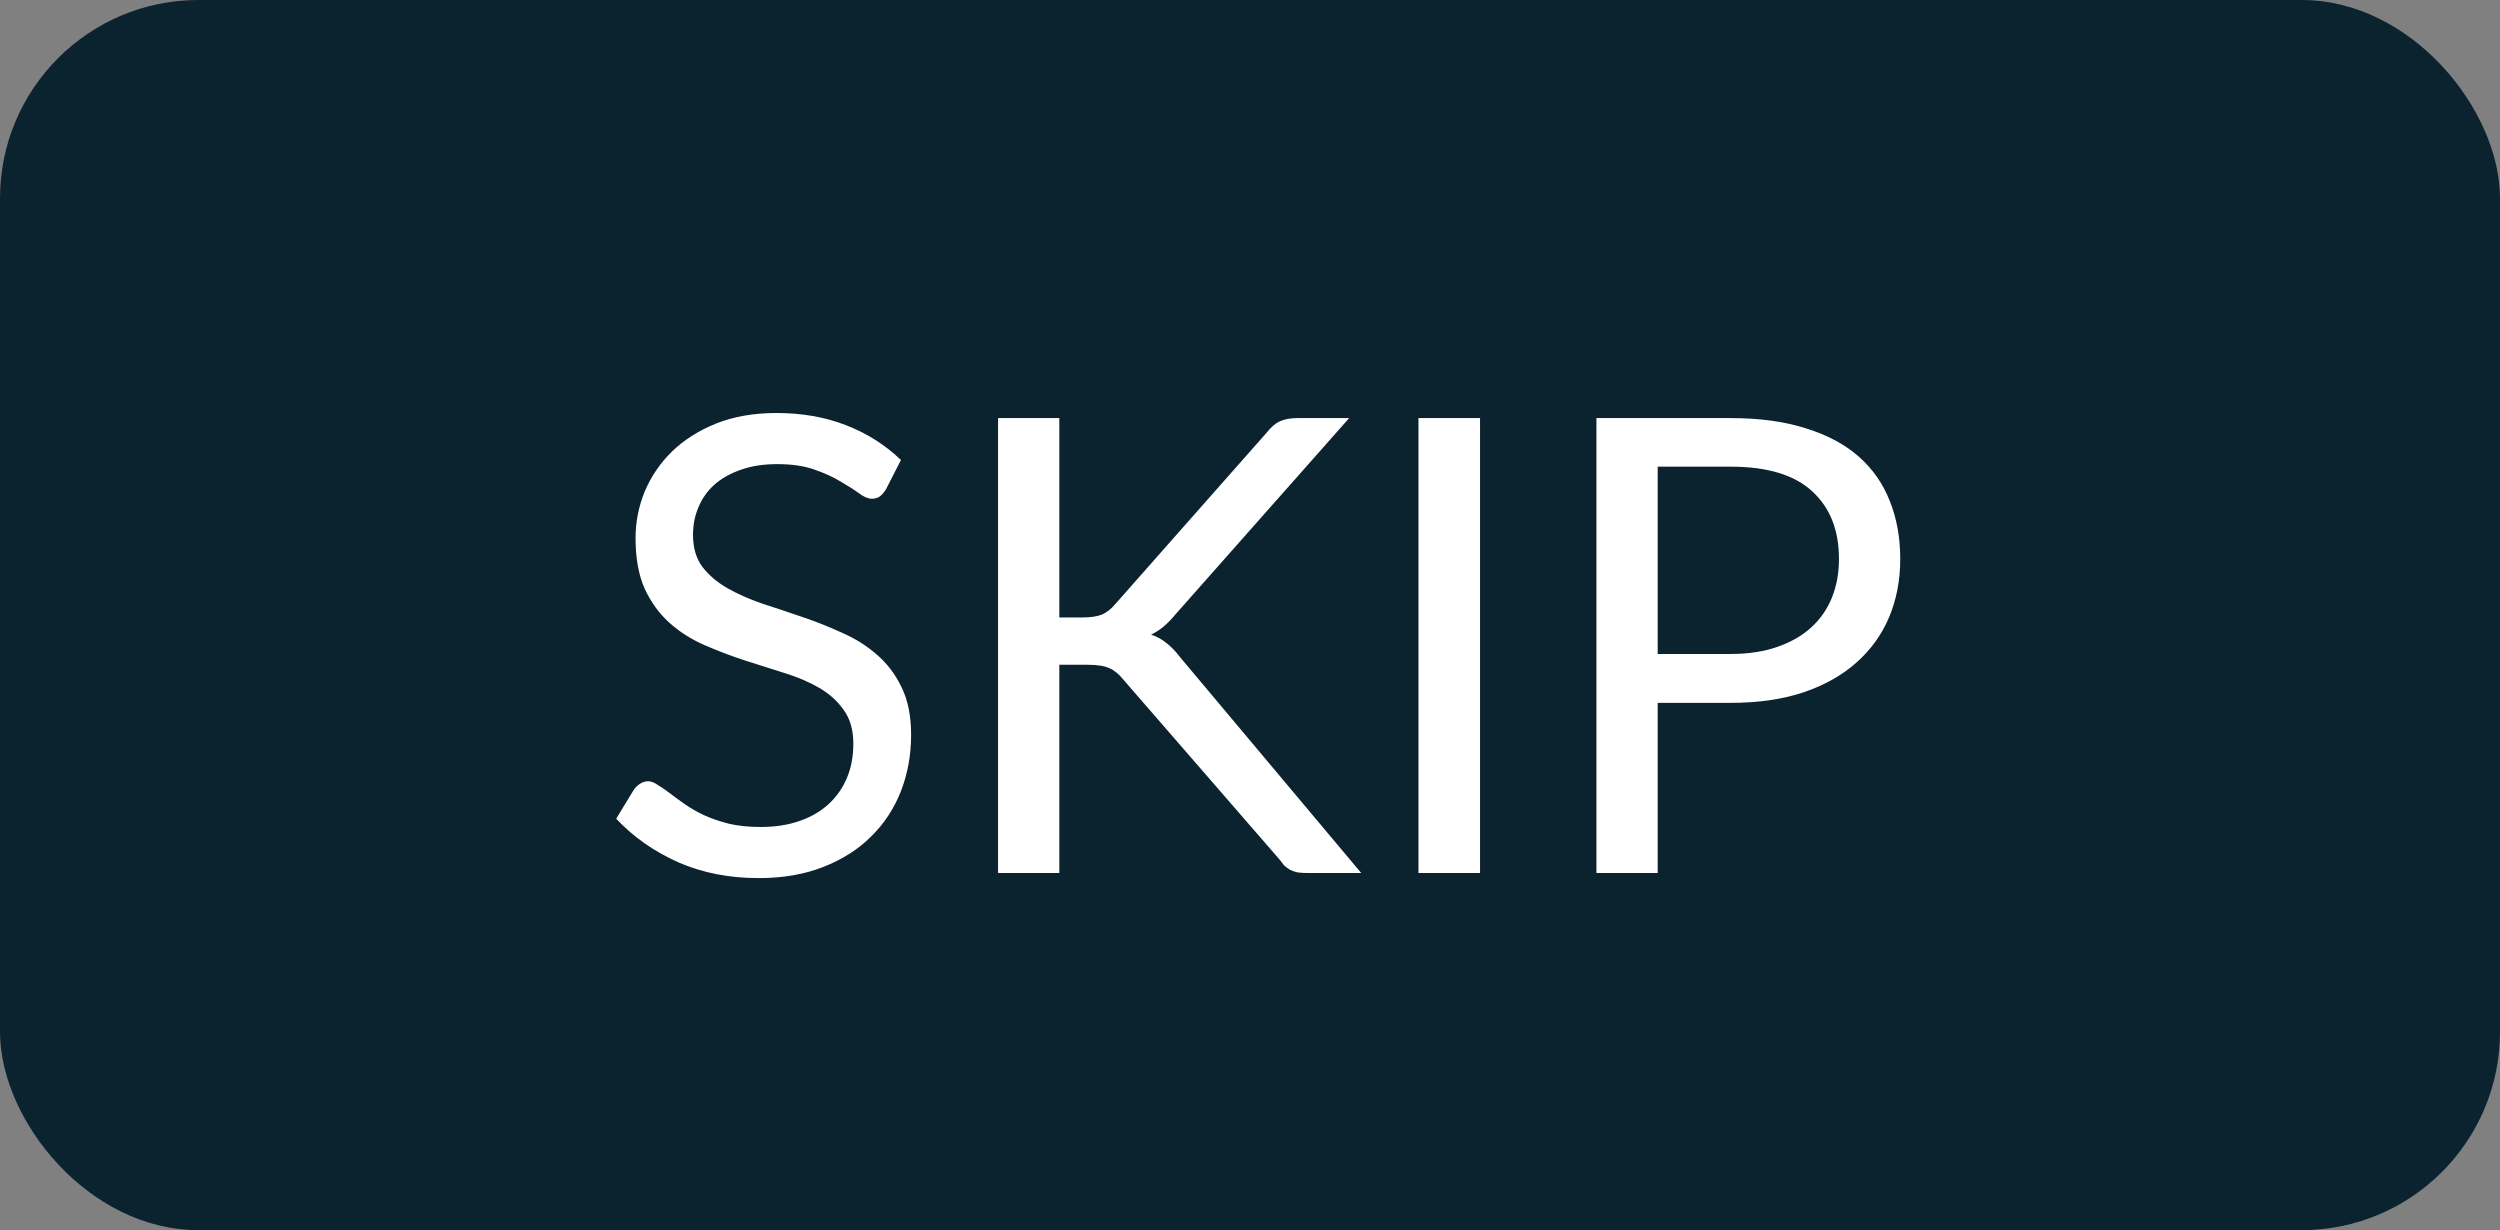 <svg width="63" height="31" viewBox="0 0 63 31" fill="none" xmlns="http://www.w3.org/2000/svg">
<rect x="0" y="0" width="63" height="31" fill="#808080" stroke="none"/>
<rect width="63" height="31" rx="5" fill="#0B222F"/>
<path d="M22.328 12.328C22.28 12.408 22.227 12.469 22.168 12.512C22.115 12.549 22.048 12.568 21.968 12.568C21.877 12.568 21.771 12.523 21.648 12.432C21.525 12.341 21.371 12.243 21.184 12.136C21.003 12.024 20.781 11.923 20.52 11.832C20.264 11.741 19.952 11.696 19.584 11.696C19.237 11.696 18.931 11.744 18.664 11.84C18.403 11.931 18.181 12.056 18 12.216C17.824 12.376 17.691 12.565 17.6 12.784C17.509 12.997 17.464 13.229 17.464 13.48C17.464 13.8 17.541 14.067 17.696 14.28C17.856 14.488 18.064 14.667 18.32 14.816C18.581 14.965 18.875 15.096 19.2 15.208C19.531 15.315 19.867 15.427 20.208 15.544C20.555 15.661 20.891 15.795 21.216 15.944C21.547 16.088 21.84 16.272 22.096 16.496C22.357 16.72 22.565 16.995 22.72 17.32C22.88 17.645 22.96 18.045 22.96 18.52C22.96 19.021 22.875 19.493 22.704 19.936C22.533 20.373 22.283 20.755 21.952 21.08C21.627 21.405 21.224 21.661 20.744 21.848C20.269 22.035 19.728 22.128 19.12 22.128C18.373 22.128 17.696 21.995 17.088 21.728C16.48 21.456 15.96 21.091 15.528 20.632L15.976 19.896C16.019 19.837 16.069 19.789 16.128 19.752C16.192 19.709 16.261 19.688 16.336 19.688C16.405 19.688 16.483 19.717 16.568 19.776C16.659 19.829 16.76 19.899 16.872 19.984C16.984 20.069 17.112 20.163 17.256 20.264C17.4 20.365 17.563 20.459 17.744 20.544C17.931 20.629 18.141 20.701 18.376 20.76C18.611 20.813 18.875 20.84 19.168 20.84C19.536 20.84 19.864 20.789 20.152 20.688C20.44 20.587 20.683 20.445 20.88 20.264C21.083 20.077 21.237 19.856 21.344 19.6C21.451 19.344 21.504 19.059 21.504 18.744C21.504 18.397 21.424 18.115 21.264 17.896C21.109 17.672 20.904 17.485 20.648 17.336C20.392 17.187 20.099 17.061 19.768 16.96C19.437 16.853 19.101 16.747 18.76 16.64C18.419 16.528 18.083 16.4 17.752 16.256C17.421 16.112 17.128 15.925 16.872 15.696C16.616 15.467 16.408 15.181 16.248 14.84C16.093 14.493 16.016 14.067 16.016 13.56C16.016 13.155 16.093 12.763 16.248 12.384C16.408 12.005 16.637 11.669 16.936 11.376C17.24 11.083 17.611 10.848 18.048 10.672C18.491 10.496 18.997 10.408 19.568 10.408C20.208 10.408 20.789 10.509 21.312 10.712C21.84 10.915 22.304 11.208 22.704 11.592L22.328 12.328ZM26.695 15.56H27.279C27.482 15.56 27.645 15.536 27.767 15.488C27.89 15.435 28.002 15.347 28.104 15.224L31.919 10.904C32.026 10.765 32.138 10.669 32.255 10.616C32.373 10.563 32.517 10.536 32.688 10.536H33.999L29.631 15.472C29.525 15.6 29.421 15.707 29.32 15.792C29.224 15.872 29.119 15.939 29.008 15.992C29.151 16.04 29.282 16.112 29.399 16.208C29.517 16.299 29.631 16.419 29.744 16.568L34.303 22H32.959C32.858 22 32.77 21.995 32.696 21.984C32.626 21.968 32.565 21.947 32.511 21.92C32.458 21.888 32.41 21.853 32.367 21.816C32.33 21.773 32.293 21.725 32.255 21.672L28.303 17.12C28.197 16.987 28.082 16.893 27.959 16.84C27.837 16.781 27.65 16.752 27.399 16.752H26.695V22H25.151V10.536H26.695V15.56ZM37.297 22H35.745V10.536H37.297V22ZM43.614 16.48C44.056 16.48 44.446 16.421 44.782 16.304C45.123 16.187 45.408 16.024 45.638 15.816C45.872 15.603 46.048 15.349 46.166 15.056C46.283 14.763 46.342 14.44 46.342 14.088C46.342 13.357 46.115 12.787 45.662 12.376C45.214 11.965 44.531 11.76 43.614 11.76H41.774V16.48H43.614ZM43.614 10.536C44.339 10.536 44.968 10.621 45.502 10.792C46.04 10.957 46.486 11.195 46.838 11.504C47.19 11.813 47.451 12.187 47.622 12.624C47.798 13.061 47.886 13.549 47.886 14.088C47.886 14.621 47.792 15.109 47.606 15.552C47.419 15.995 47.144 16.376 46.782 16.696C46.424 17.016 45.979 17.267 45.446 17.448C44.918 17.624 44.307 17.712 43.614 17.712H41.774V22H40.23V10.536H43.614Z" fill="white"/>
</svg>
